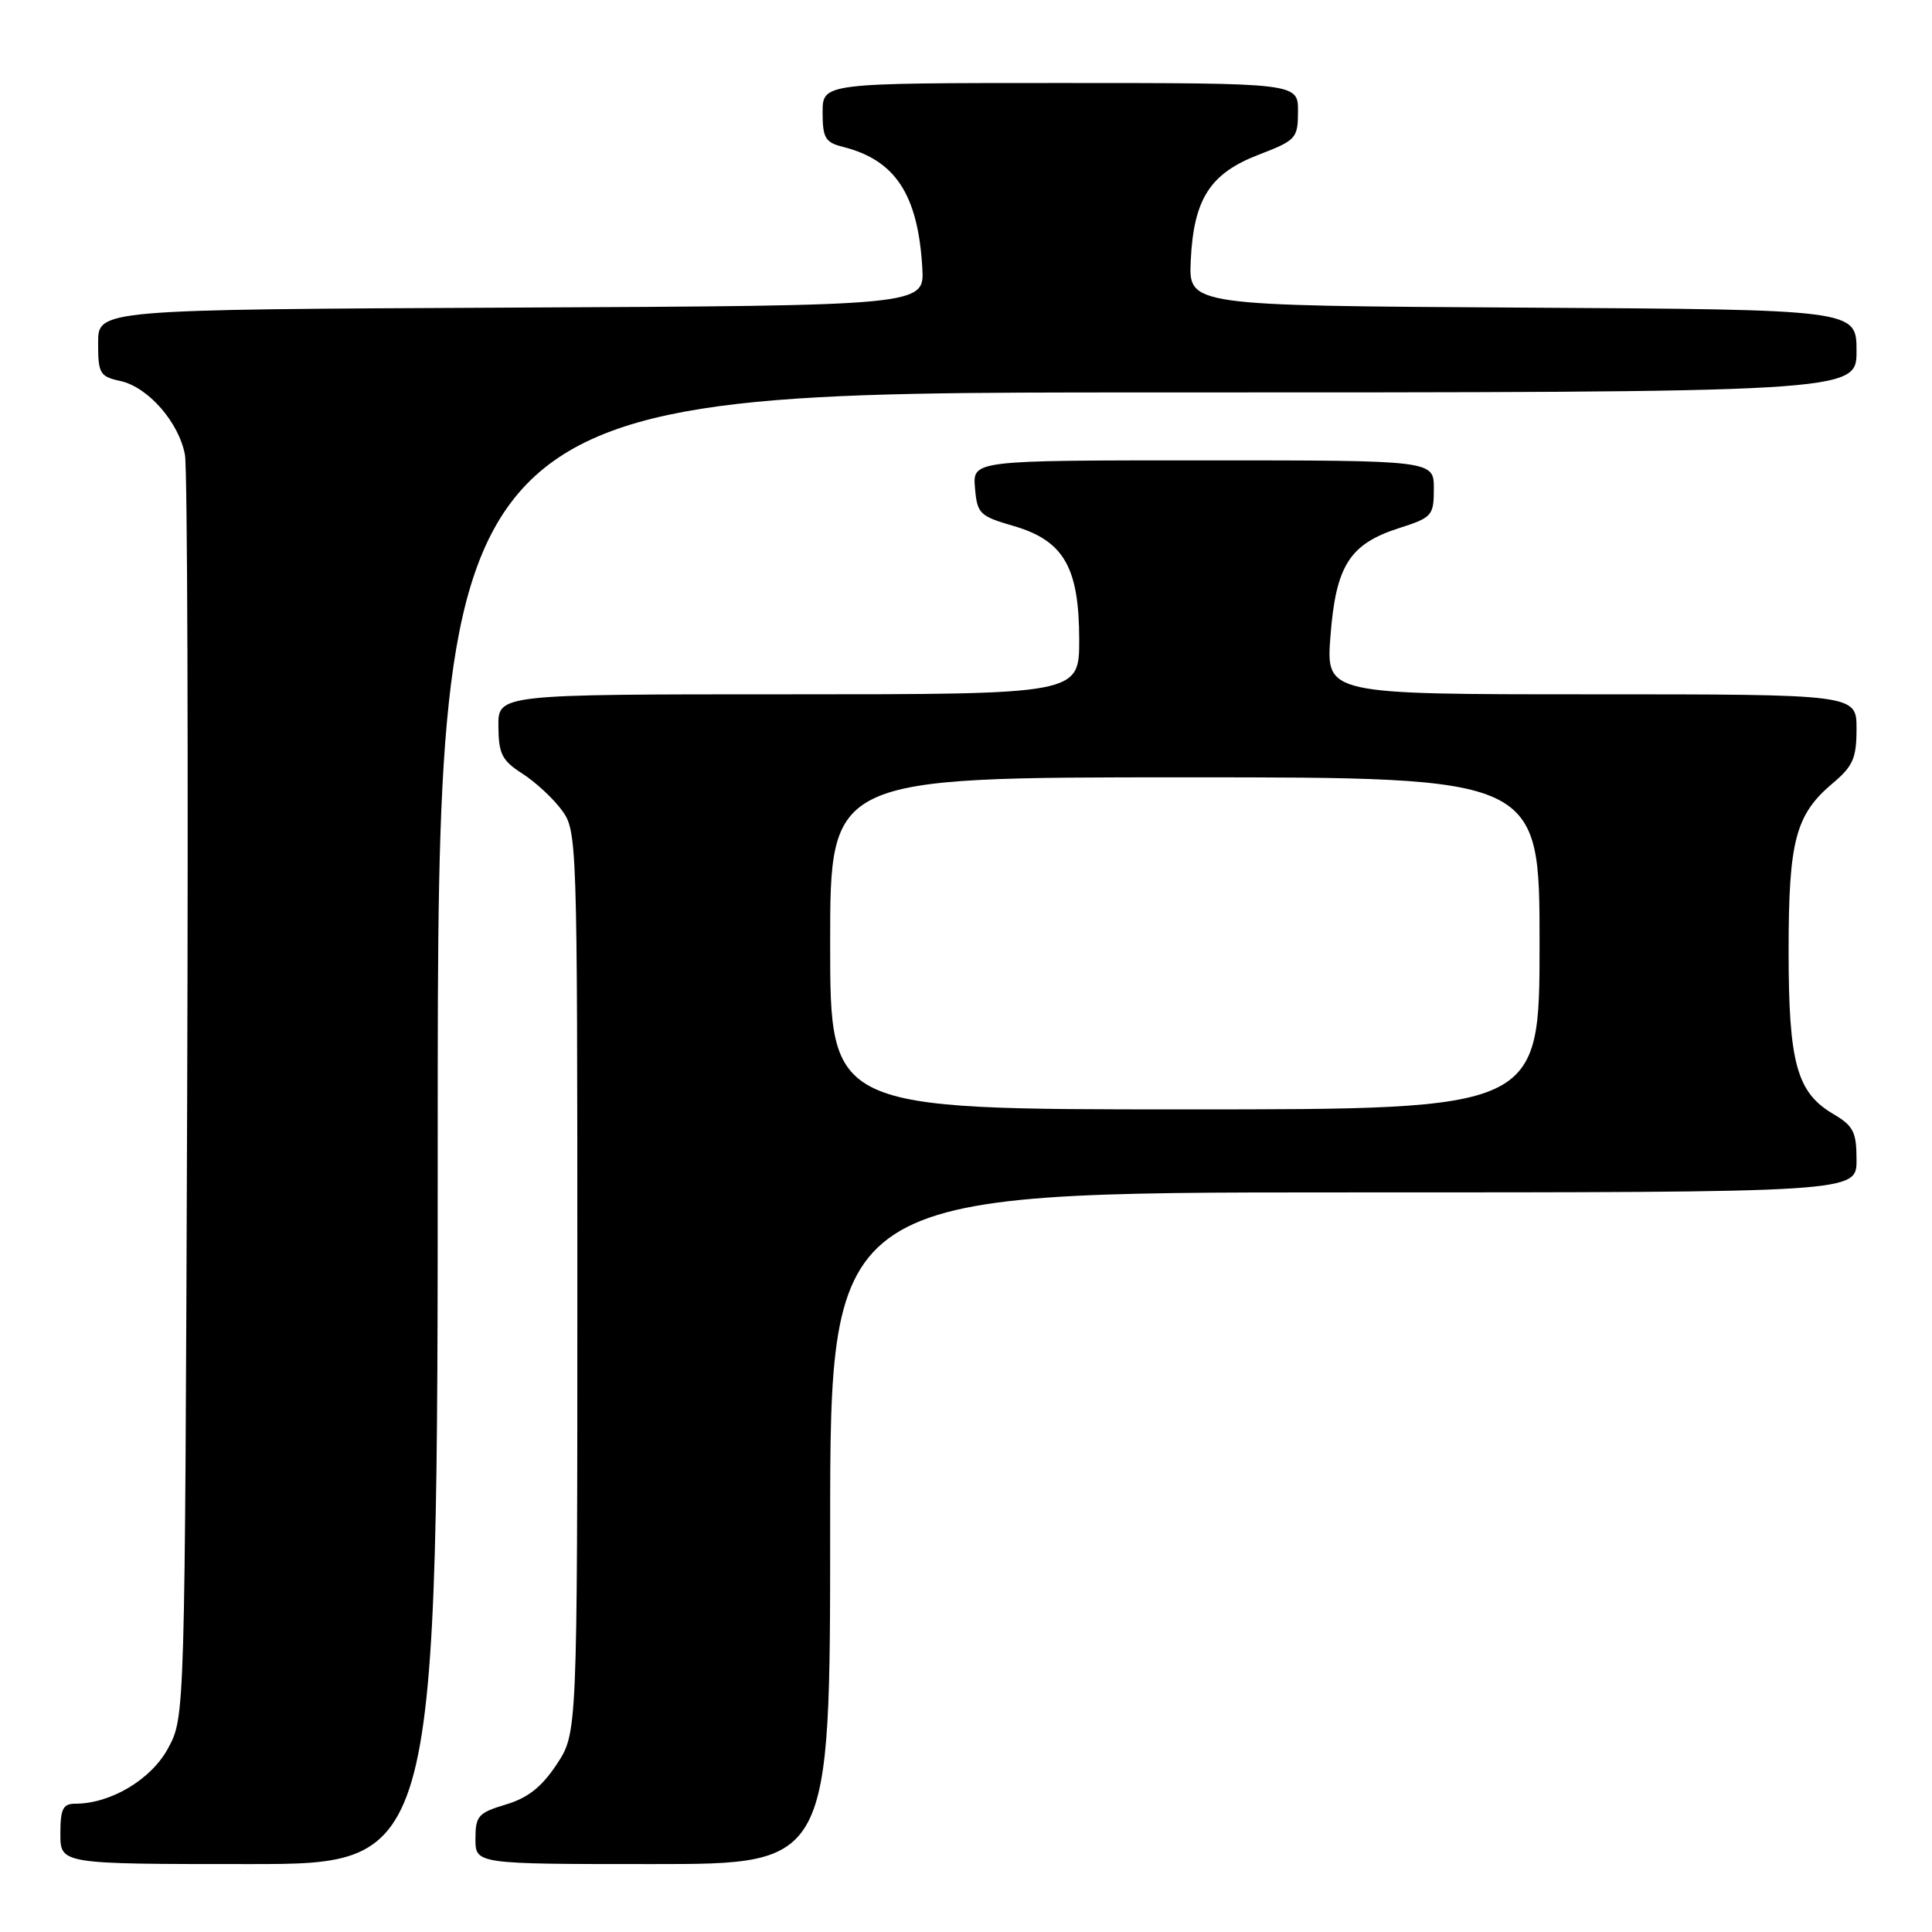 <?xml version="1.0" encoding="UTF-8" standalone="no"?>
<!DOCTYPE svg PUBLIC "-//W3C//DTD SVG 1.1//EN" "http://www.w3.org/Graphics/SVG/1.1/DTD/svg11.dtd" >
<svg xmlns="http://www.w3.org/2000/svg" xmlns:xlink="http://www.w3.org/1999/xlink" version="1.1" viewBox="0 0 256 256">
 <g >
 <path fill="currentColor"
d=" M 58.00 149.50 C 58.00 52.00 58.00 52.00 152.00 52.00 C 246.00 52.00 246.00 52.00 246.00 46.51 C 246.00 41.02 246.00 41.02 201.75 40.76 C 157.50 40.50 157.50 40.50 157.78 34.55 C 158.16 26.37 160.33 22.98 166.78 20.50 C 171.76 18.58 171.98 18.34 171.99 14.75 C 172.00 11.00 172.00 11.00 140.50 11.00 C 109.00 11.00 109.00 11.00 109.00 14.89 C 109.00 18.28 109.35 18.87 111.69 19.46 C 118.64 21.20 121.64 25.77 122.21 35.50 C 122.50 40.50 122.50 40.50 67.75 40.76 C 13.00 41.02 13.00 41.02 13.00 45.43 C 13.00 49.51 13.22 49.89 15.97 50.49 C 19.64 51.30 23.72 55.98 24.51 60.28 C 24.83 62.05 24.96 100.40 24.80 145.50 C 24.50 227.50 24.50 227.50 22.29 231.62 C 20.08 235.77 14.68 239.00 9.98 239.00 C 8.34 239.00 8.00 239.68 8.00 243.00 C 8.00 247.00 8.00 247.00 33.00 247.00 C 58.00 247.00 58.00 247.00 58.00 149.50 Z  M 110.00 202.50 C 110.00 158.00 110.00 158.00 178.00 158.00 C 246.00 158.00 246.00 158.00 246.00 153.72 C 246.00 149.99 245.60 149.19 242.90 147.60 C 238.07 144.75 237.00 140.83 237.00 126.00 C 237.00 111.38 237.91 107.94 242.86 103.77 C 245.54 101.52 246.00 100.45 246.00 96.56 C 246.00 92.00 246.00 92.00 210.86 92.00 C 175.71 92.00 175.71 92.00 176.29 84.32 C 177.00 74.98 178.82 72.09 185.32 70.00 C 189.78 68.57 189.99 68.33 189.99 64.75 C 190.00 61.00 190.00 61.00 159.44 61.00 C 128.88 61.00 128.88 61.00 129.19 64.65 C 129.48 68.07 129.80 68.39 134.29 69.69 C 140.95 71.63 142.99 75.15 143.00 84.75 C 143.00 92.00 143.00 92.00 104.50 92.00 C 66.00 92.00 66.00 92.00 66.04 96.25 C 66.07 99.90 66.52 100.78 69.20 102.50 C 70.93 103.60 73.27 105.77 74.42 107.32 C 76.47 110.11 76.50 110.92 76.50 169.90 C 76.50 229.65 76.50 229.65 73.77 233.78 C 71.78 236.79 69.94 238.24 67.02 239.11 C 63.37 240.21 63.00 240.62 63.00 243.66 C 63.00 247.00 63.00 247.00 86.50 247.00 C 110.00 247.00 110.00 247.00 110.00 202.50 Z  M 110.00 125.00 C 110.00 103.00 110.00 103.00 157.00 103.00 C 204.00 103.00 204.00 103.00 204.00 125.00 C 204.00 147.00 204.00 147.00 157.00 147.00 C 110.00 147.00 110.00 147.00 110.00 125.00 Z "/>
</g>
</svg>